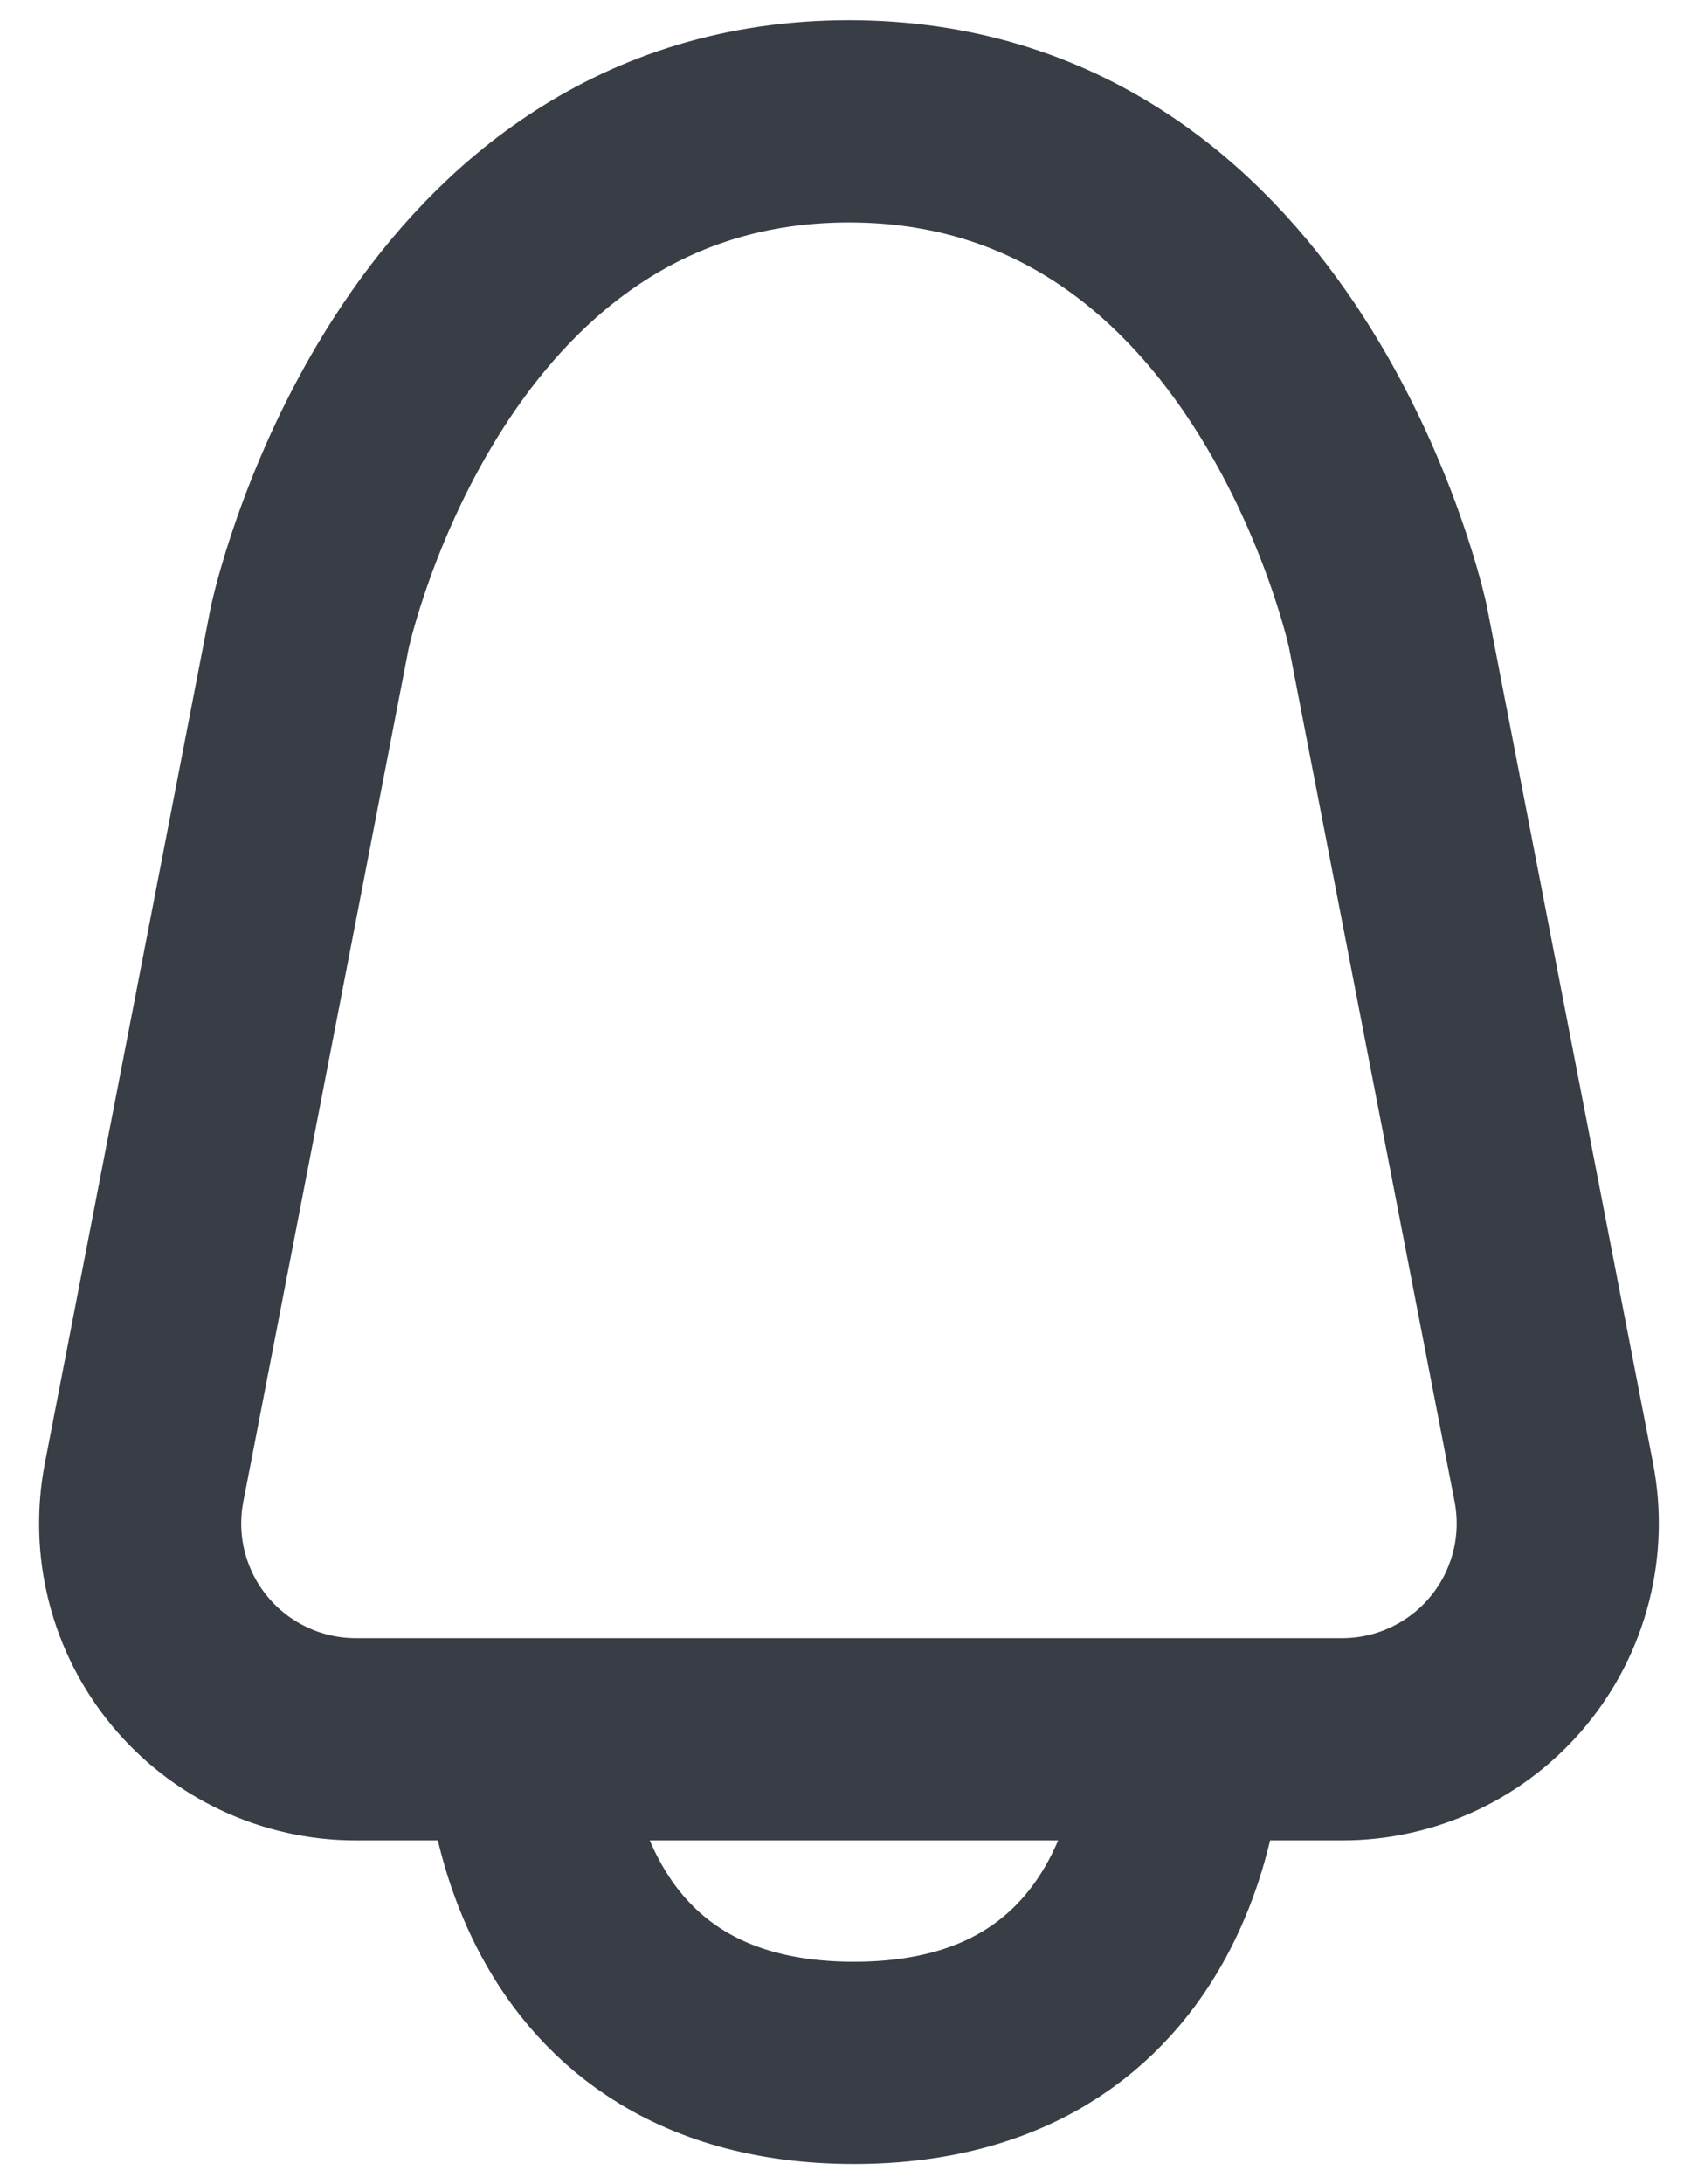 <svg width="42" height="54" viewBox="0 0 42 54" fill="none" xmlns="http://www.w3.org/2000/svg">
<path d="M12.999 43C12.999 43 12.999 51 21.122 51C29.247 51 29.247 43 29.247 43M7.655 15.549L3.564 36.651C3.415 37.423 3.437 38.218 3.631 38.98C3.825 39.743 4.185 40.453 4.685 41.059C5.185 41.666 5.814 42.155 6.525 42.49C7.236 42.826 8.013 43 8.799 43H33.199C33.985 43 34.762 42.826 35.473 42.49C36.184 42.155 36.812 41.667 37.312 41.06C37.812 40.454 38.172 39.744 38.366 38.982C38.56 38.221 38.583 37.425 38.434 36.653L34.34 15.549C34.335 15.518 34.329 15.487 34.322 15.456C34.135 14.64 31.293 3 20.999 3C10.706 3 7.863 14.64 7.676 15.453C7.669 15.485 7.662 15.517 7.655 15.549Z" stroke="#393E46" stroke-width="5" stroke-linecap="round" stroke-linejoin="round"/>
</svg>
